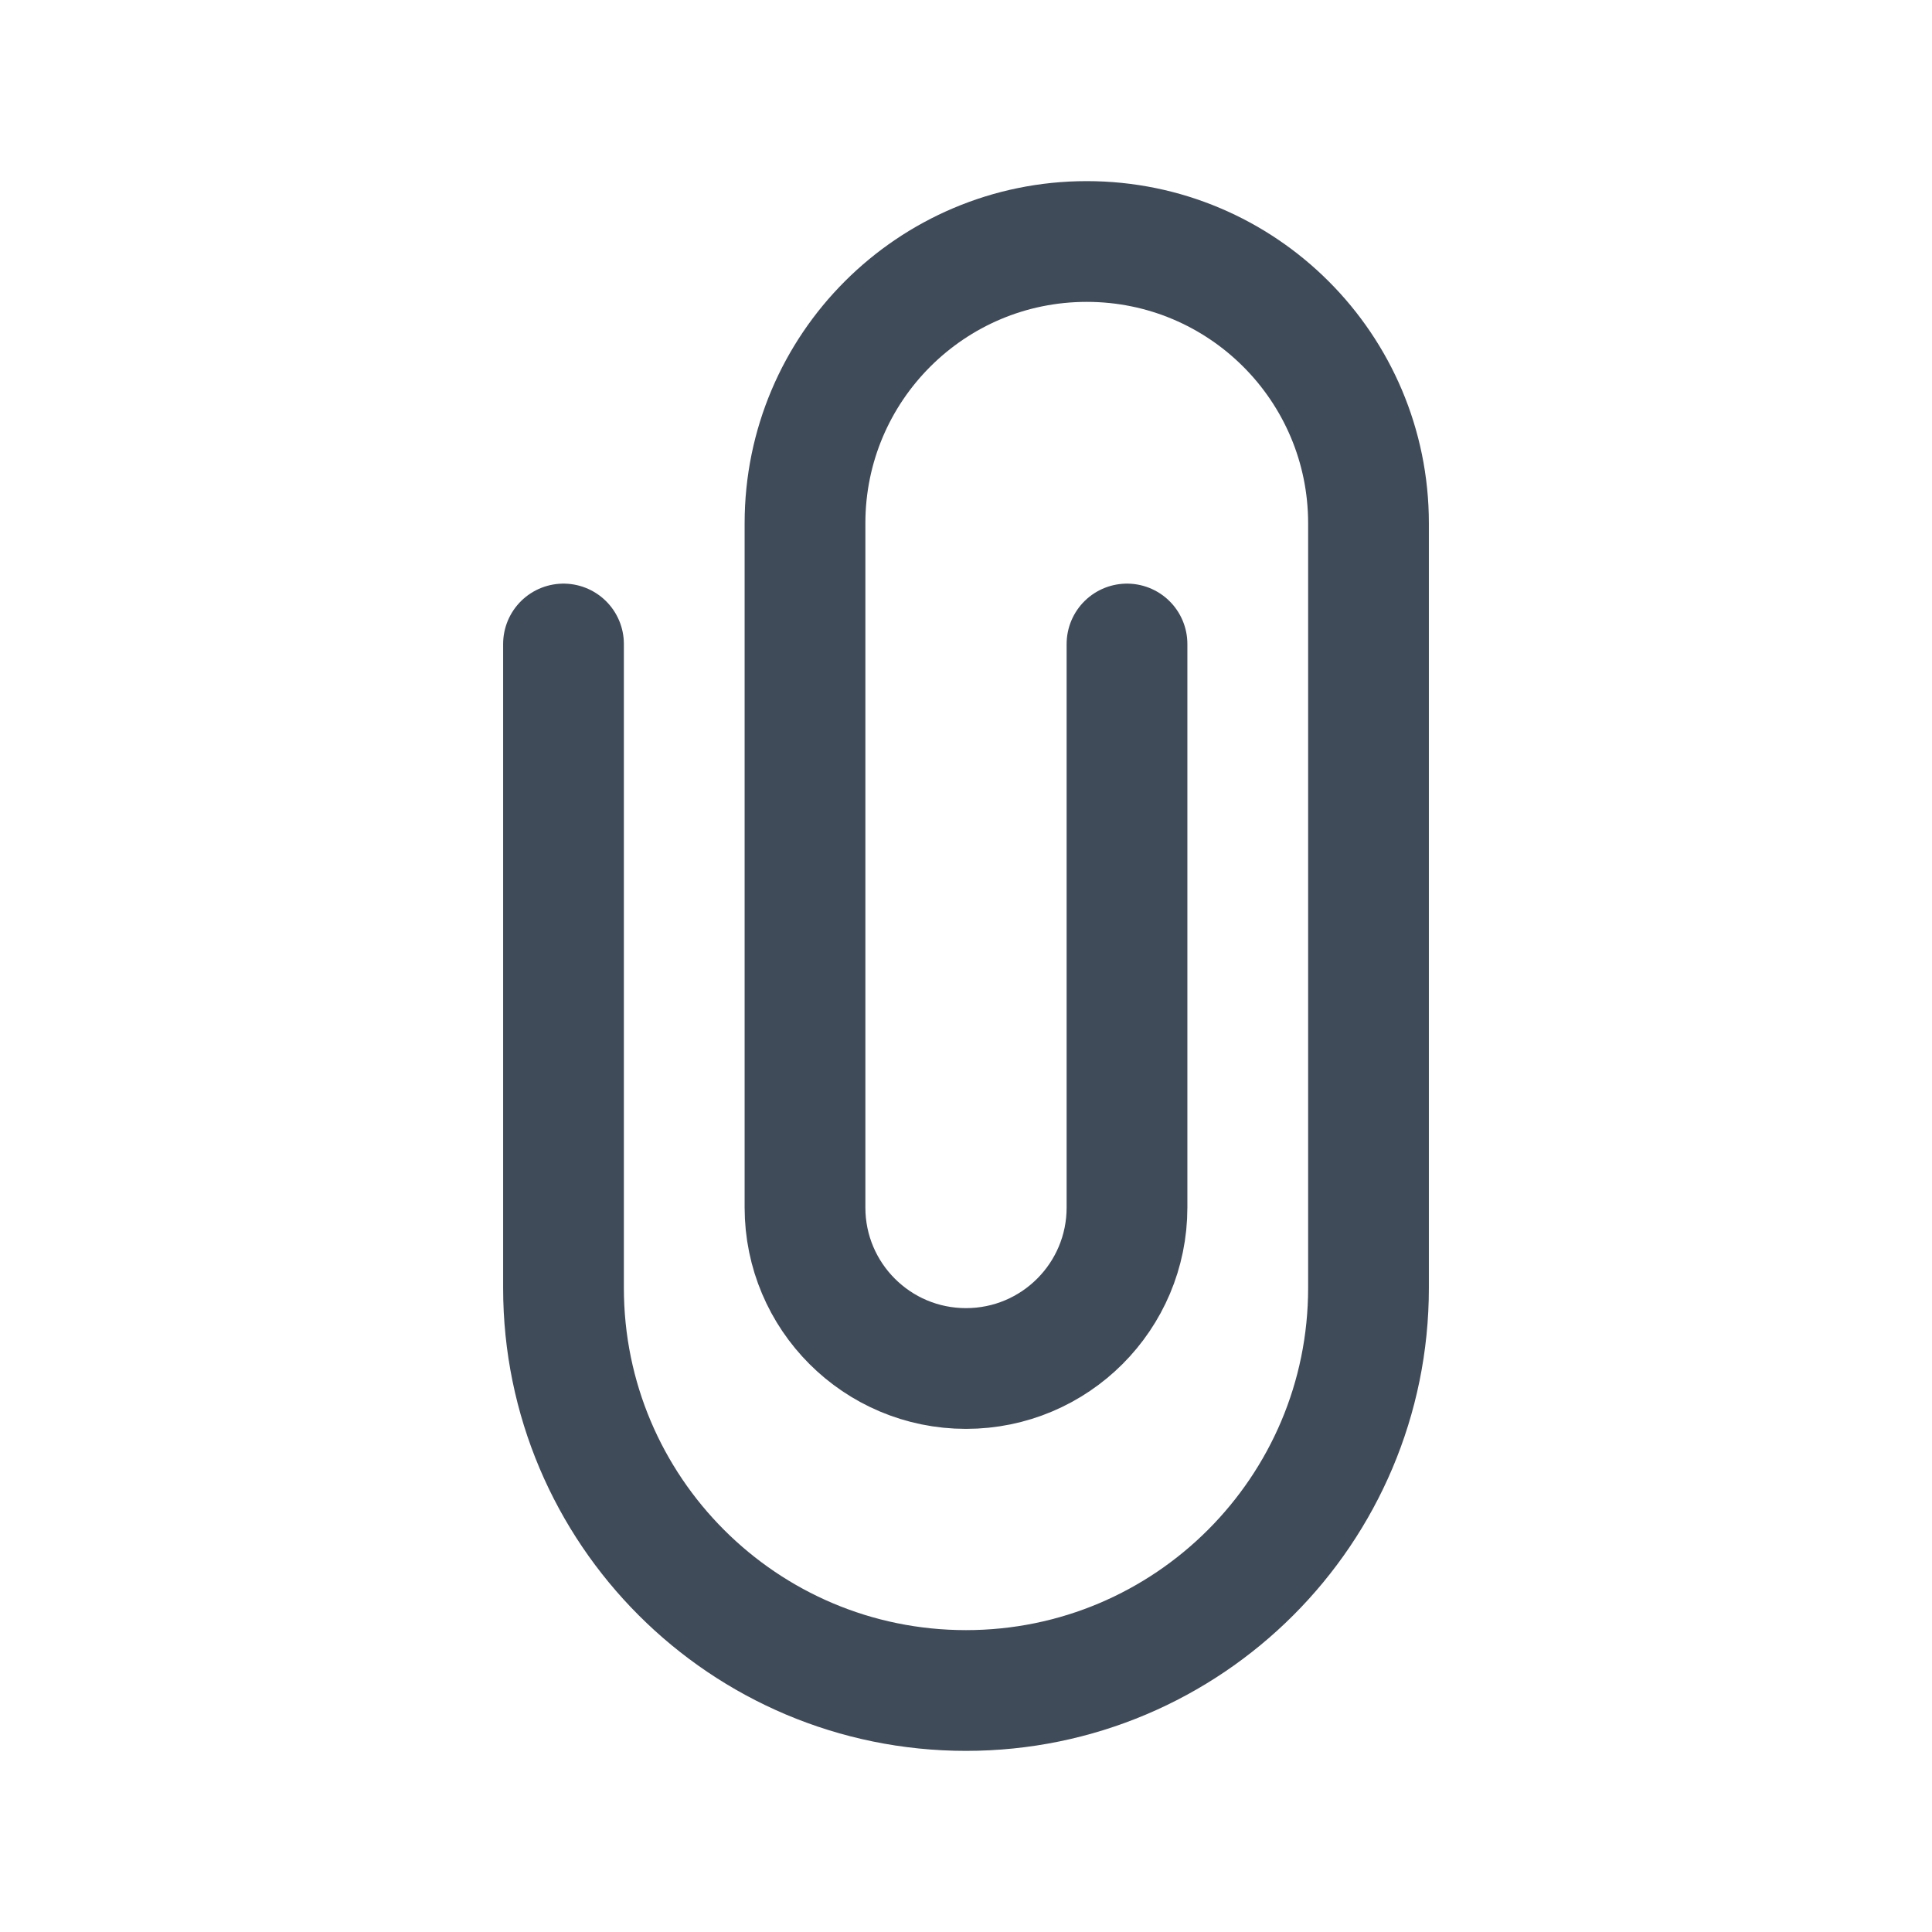 <svg width="24" height="24" viewBox="0 0 24 24" fill="none" xmlns="http://www.w3.org/2000/svg">
<path d="M14 8V15C14 16.105 13.105 17 12 17V17C10.895 17 10 16.105 10 15V6.5C10 4.567 11.567 3 13.5 3V3C15.433 3 17 4.567 17 6.5V16C17 18.761 14.761 21 12 21V21C9.239 21 7 18.761 7 16V8" stroke="#404B5A" stroke-width="1.5" stroke-linecap="round"/>
</svg>
